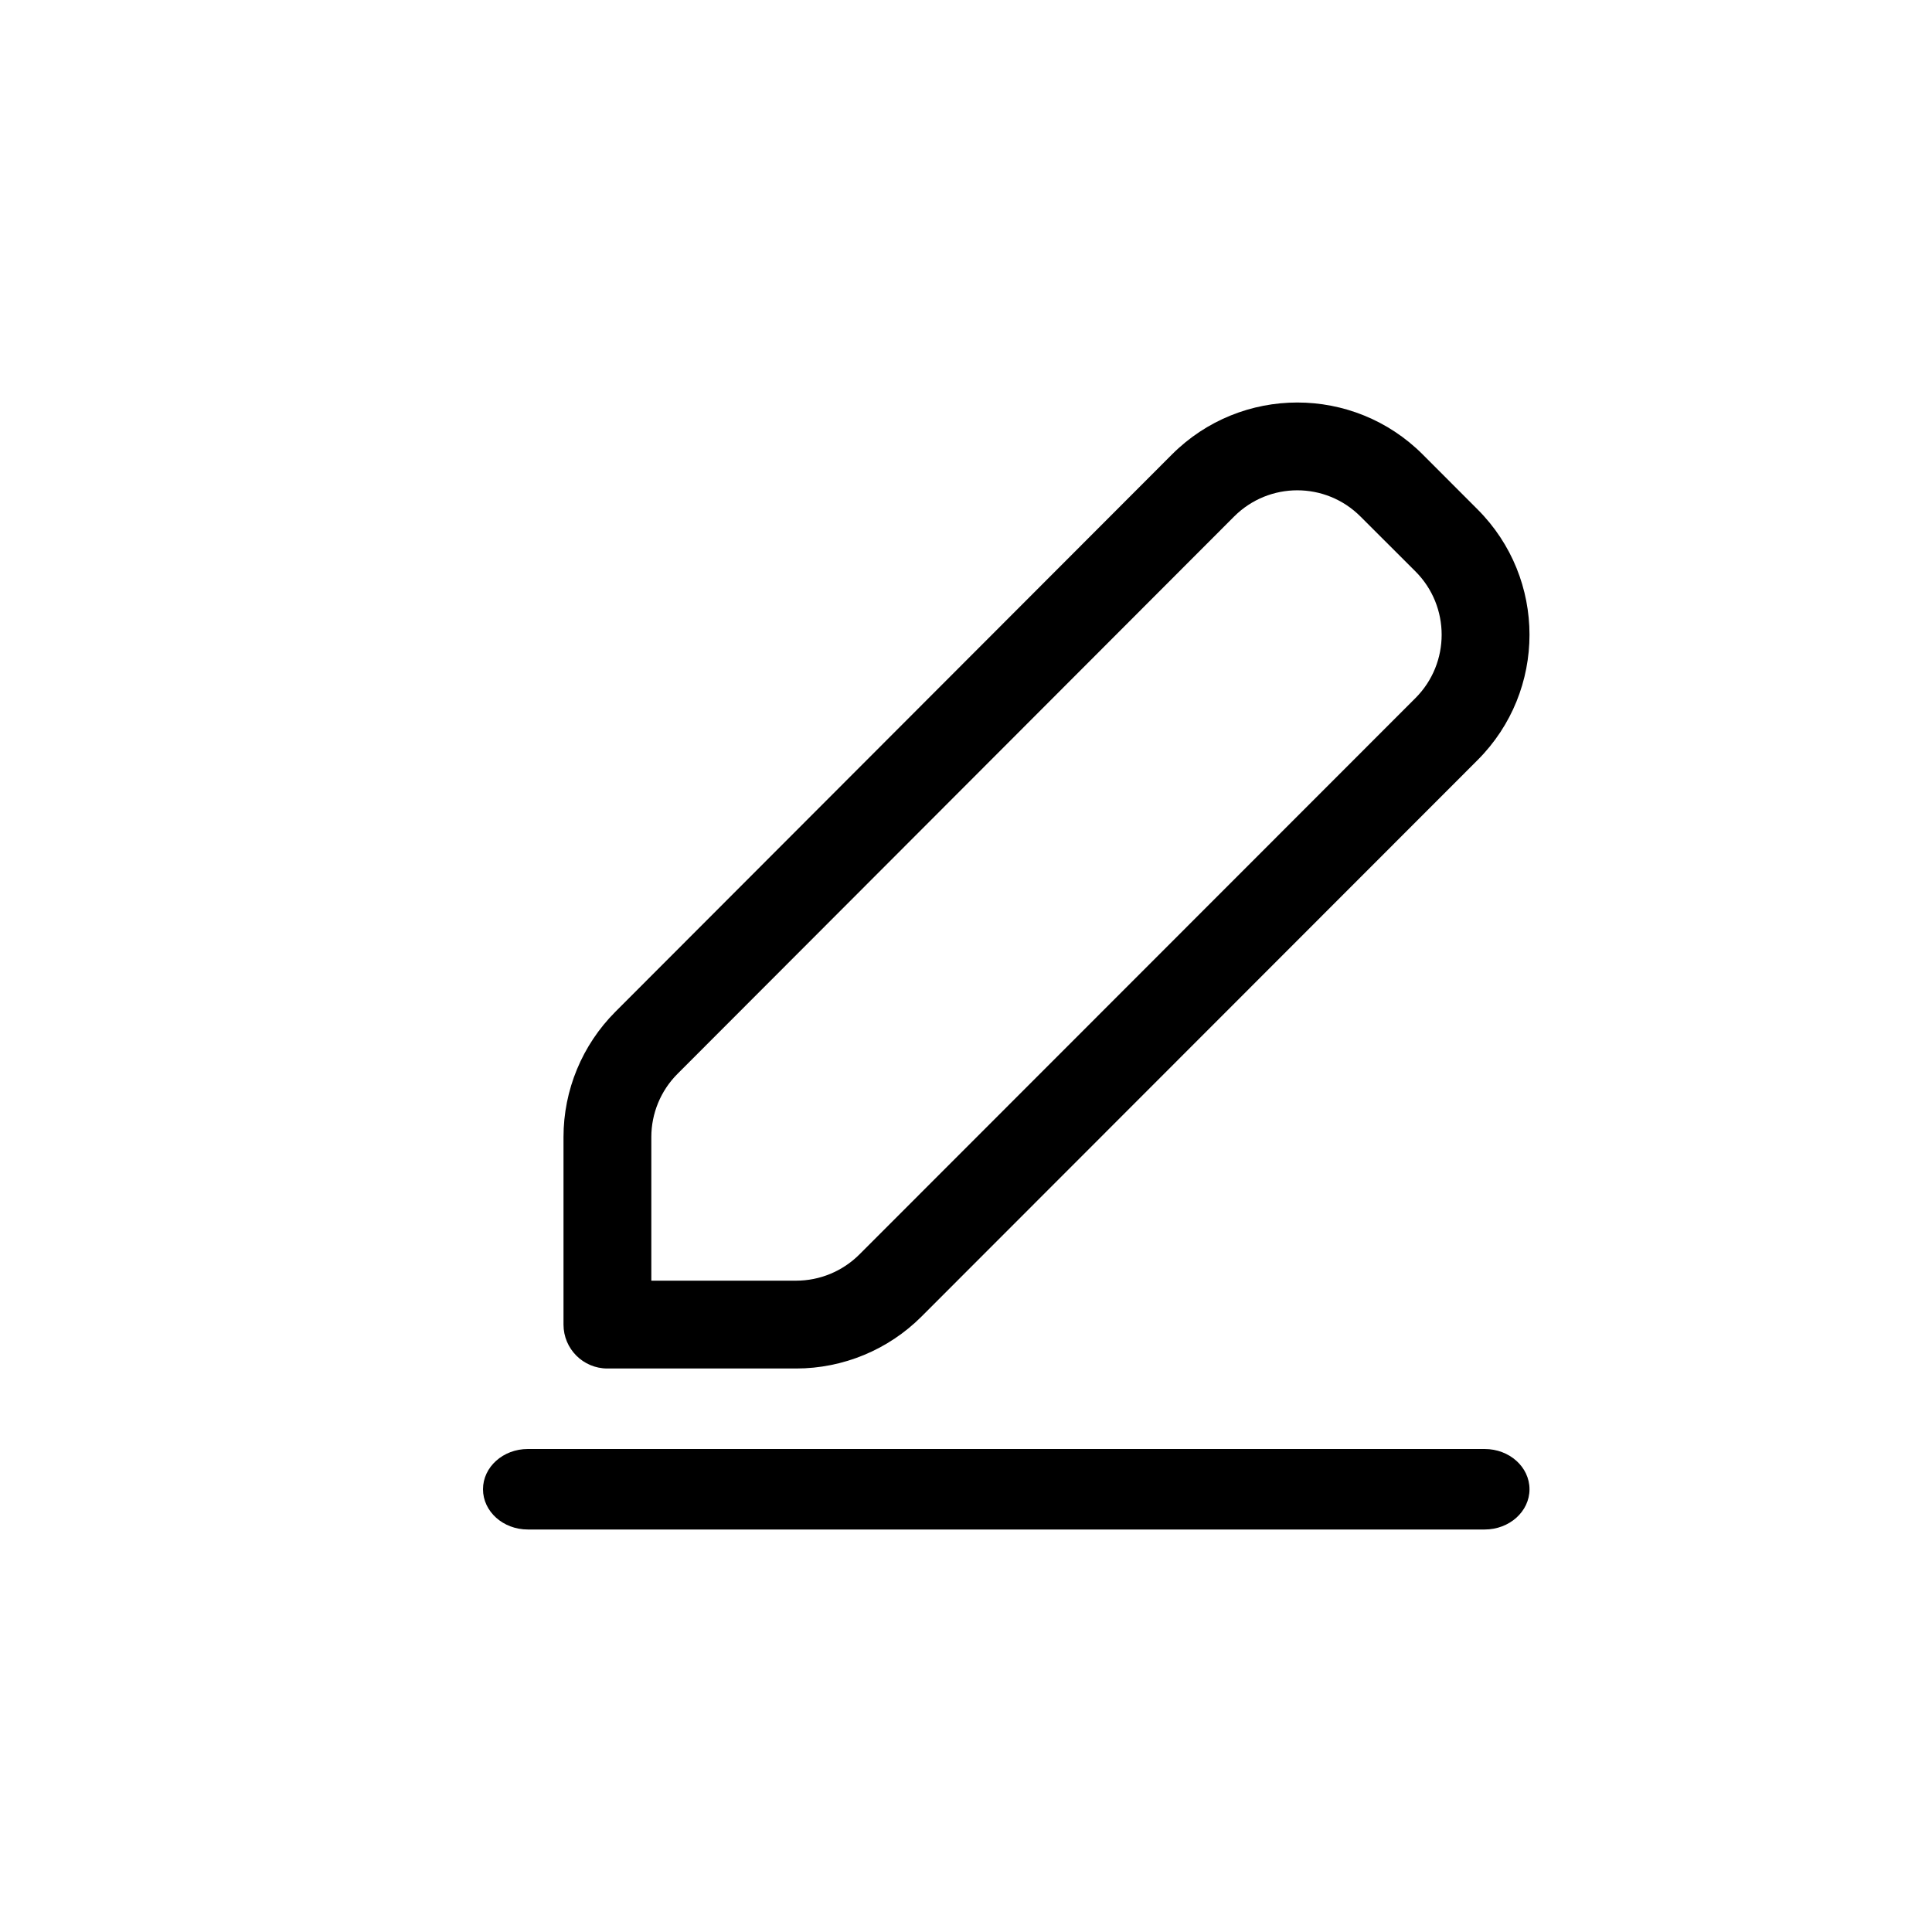 <svg width="24" height="24" viewBox="0 0 24 24" fill="none" xmlns="http://www.w3.org/2000/svg">
<path fill-rule="evenodd" clip-rule="evenodd" d="M6 18.5C6 18.224 6.249 18 6.557 18H18.443C18.751 18 19 18.224 19 18.5C19 18.776 18.751 19 18.443 19H6.557C6.249 19 6 18.776 6 18.5Z" fill="black"/>
<path fill-rule="evenodd" clip-rule="evenodd" d="M14.558 5.646C15.418 4.785 16.813 4.785 17.673 5.645L18.355 6.328C19.215 7.188 19.215 8.582 18.355 9.442L11.447 16.355C11.034 16.768 10.473 17 9.889 17H7.545C7.244 17 7 16.756 7 16.454V14.125C7 13.541 7.232 12.982 7.644 12.569L14.558 5.646ZM16.901 6.417C16.467 5.982 15.764 5.982 15.33 6.417L8.416 13.34C8.208 13.548 8.091 13.831 8.091 14.125V15.909H9.889C10.184 15.909 10.466 15.792 10.675 15.584L17.584 8.671C18.017 8.237 18.017 7.533 17.584 7.099L16.901 6.417Z" fill="black"/>
</svg>
